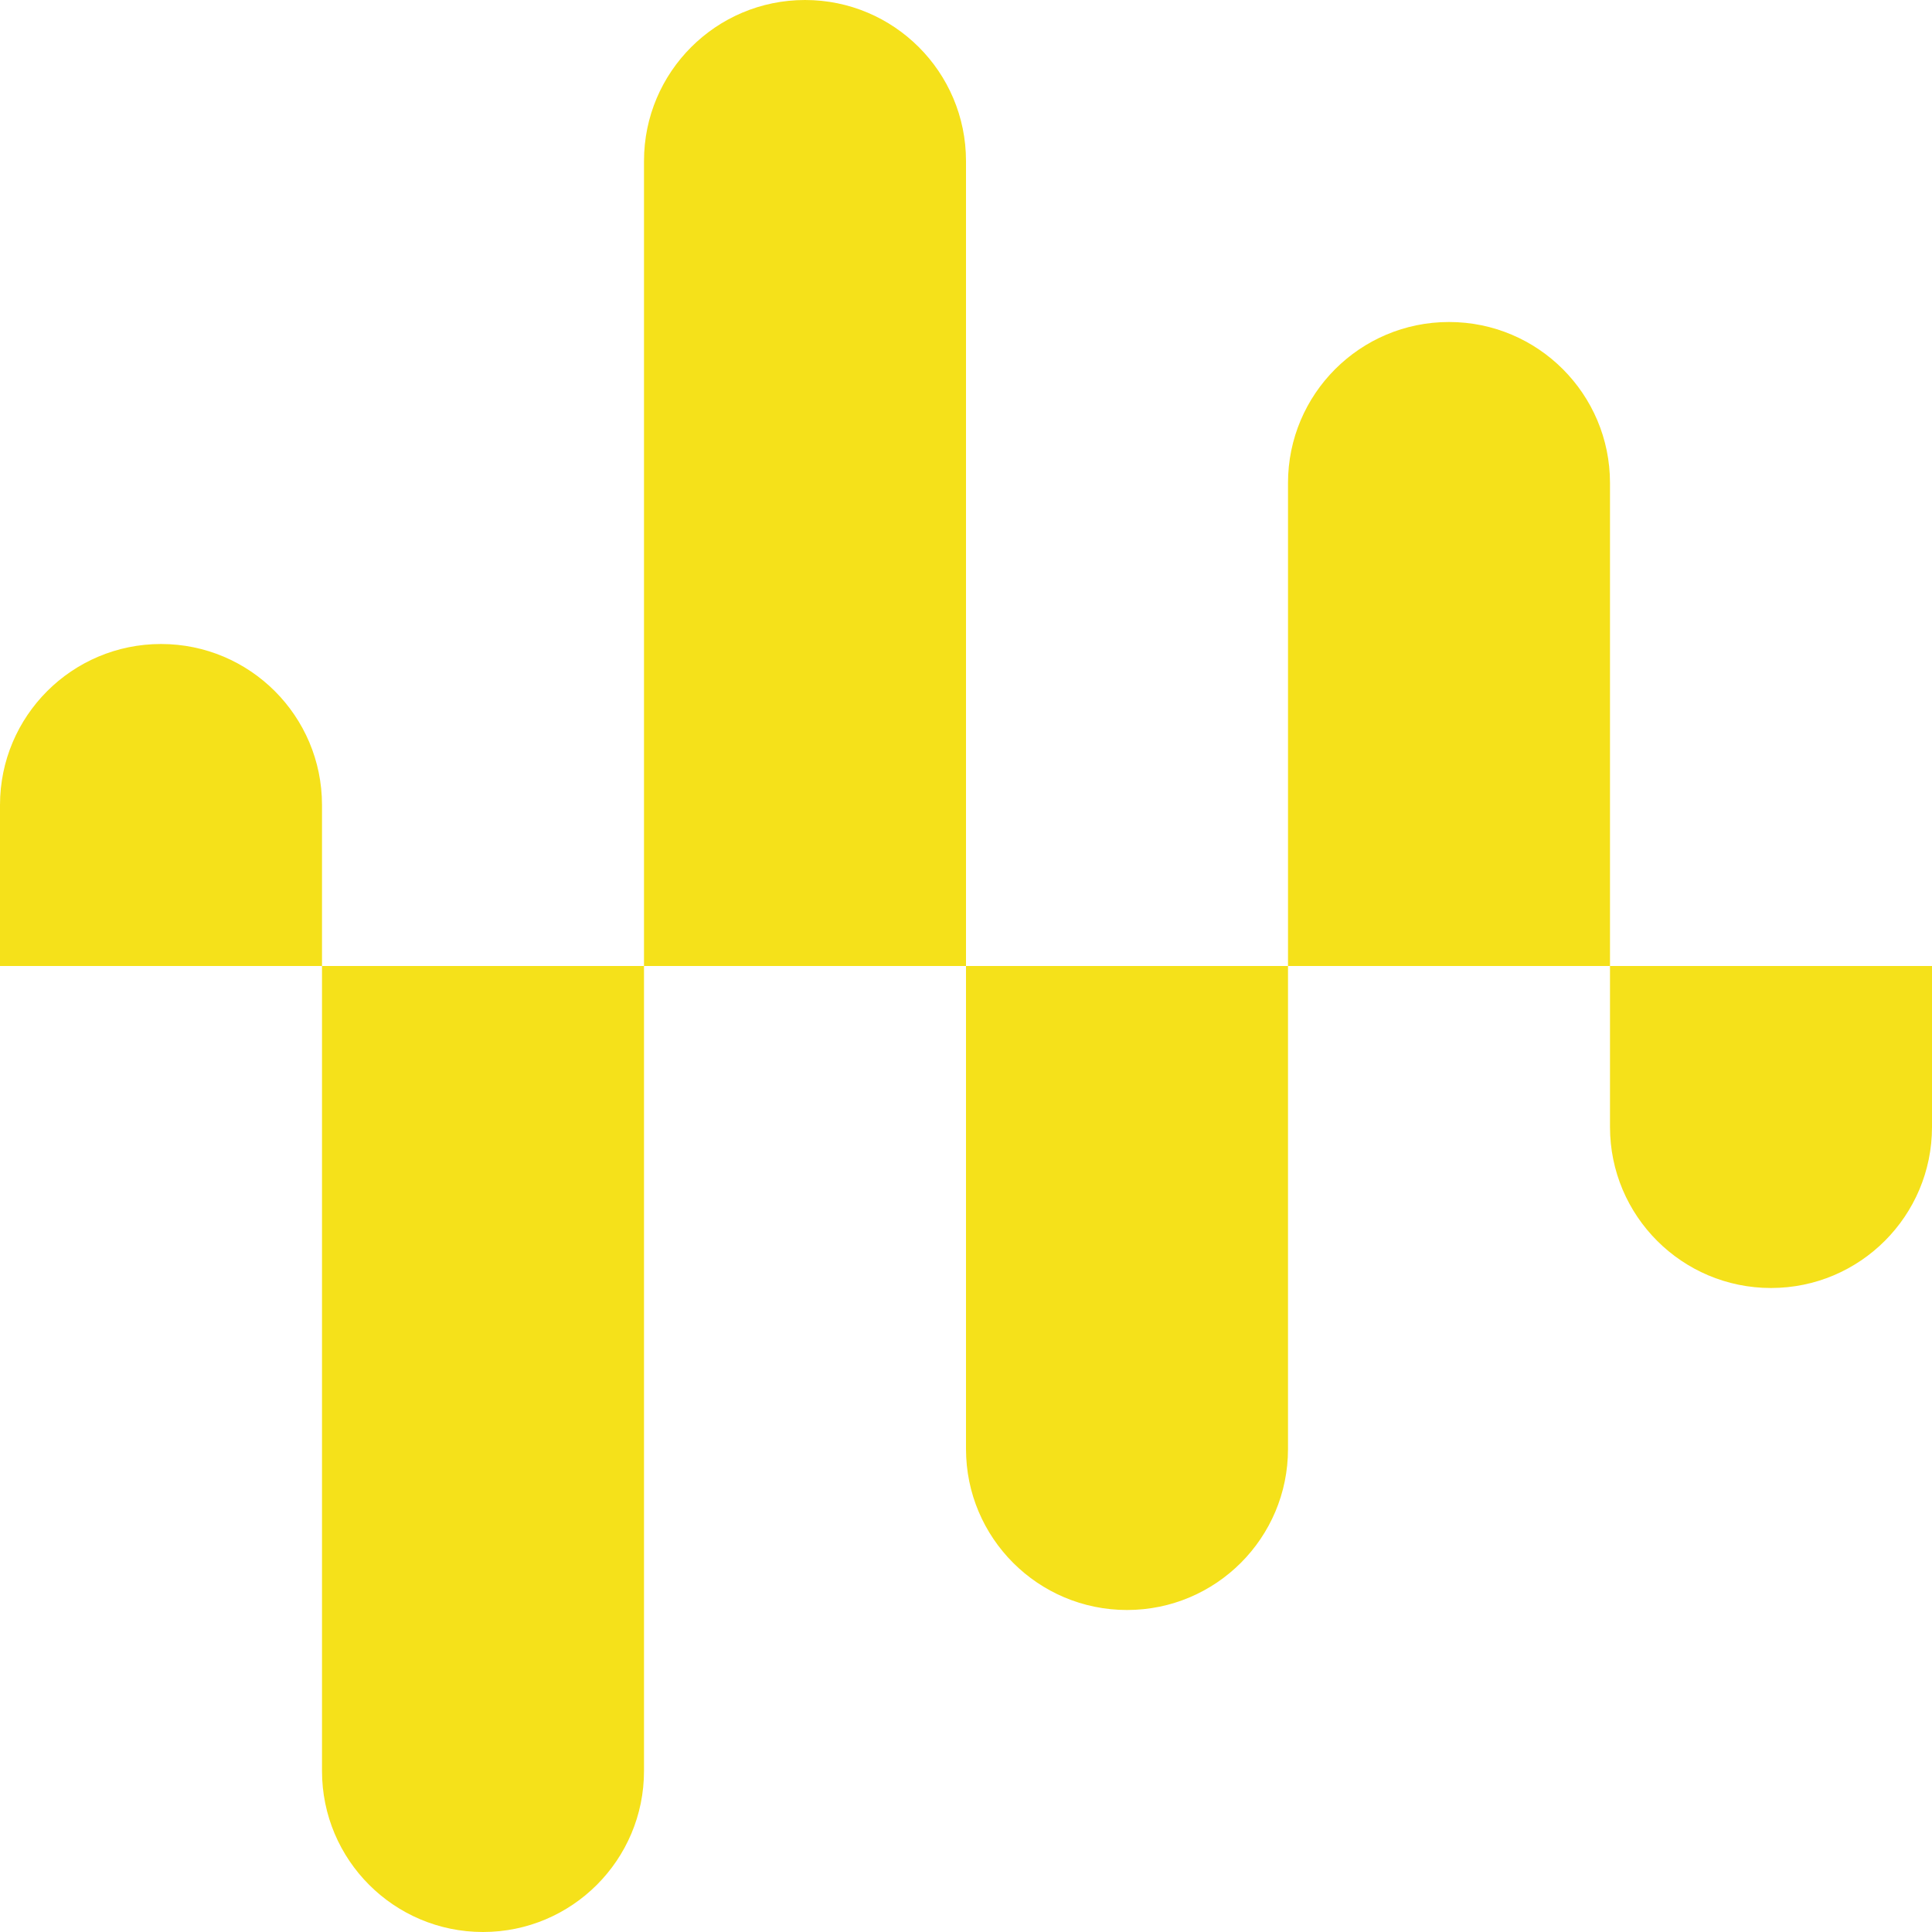 <svg width="120" height="120" viewBox="0 0 120 120" fill="none" xmlns="http://www.w3.org/2000/svg">
<path d="M0 50C0 44.477 4.477 40 10 40C15.523 40 20 44.477 20 50V60H0V50Z" fill="#F5E11A"/>
<path d="M100 60H120V70C120 75.523 115.523 80 110 80C104.477 80 100 75.523 100 70V60Z" fill="#F5E11A"/>
<path d="M40 10C40 4.477 44.477 0 50 0C55.523 0 60 4.477 60 10V60H40V10Z" fill="#F5E11A"/>
<path d="M20 60H40V110C40 115.523 35.523 120 30 120C24.477 120 20 115.523 20 110V60Z" fill="#F5E11A"/>
<path d="M60 60H80V90C80 95.523 75.523 100 70 100C64.477 100 60 95.523 60 90V60Z" fill="#F5E11A"/>
<path d="M80 30C80 24.477 84.477 20 90 20C95.523 20 100 24.477 100 30V60H80V30Z" fill="#F5E11A"/>
</svg>
